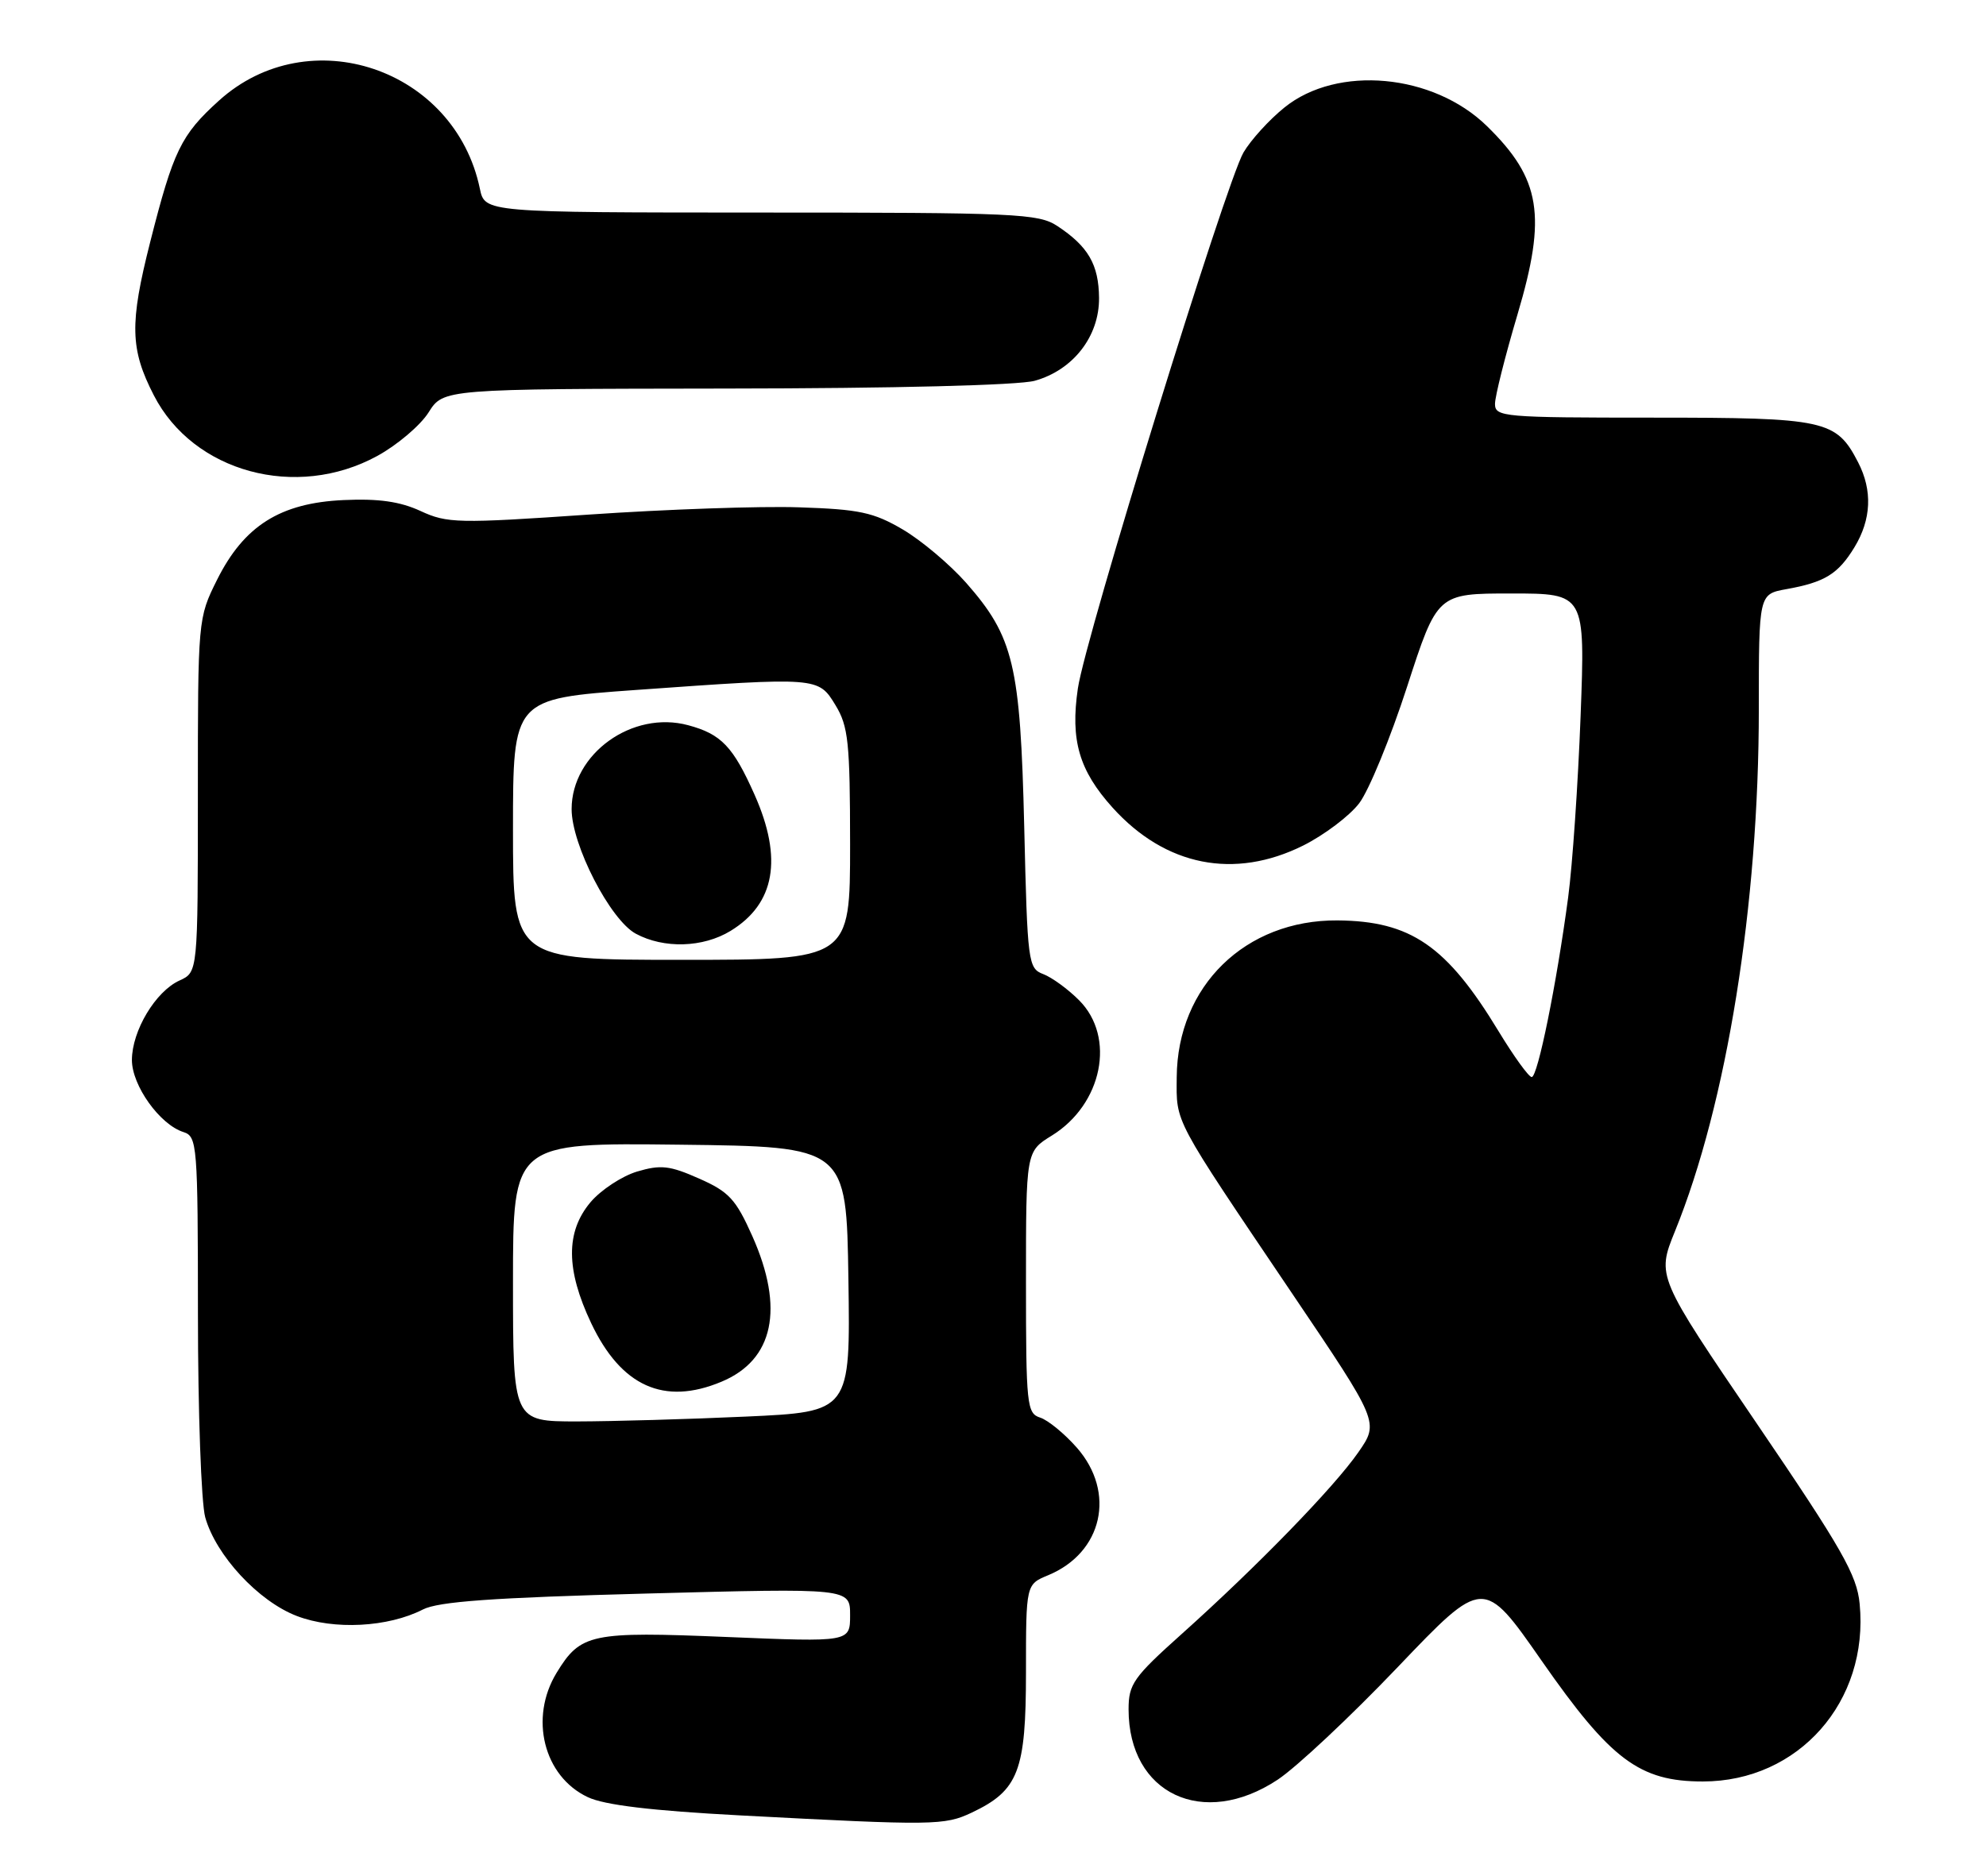 <?xml version="1.0" encoding="UTF-8" standalone="no"?>
<!DOCTYPE svg PUBLIC "-//W3C//DTD SVG 1.1//EN" "http://www.w3.org/Graphics/SVG/1.1/DTD/svg11.dtd" >
<svg xmlns="http://www.w3.org/2000/svg" xmlns:xlink="http://www.w3.org/1999/xlink" version="1.1" viewBox="0 0 271 256">
 <g >
 <path fill="currentColor"
d=" M 132.62 247.38 C 138.98 244.36 140.00 241.72 140.00 228.22 C 140.00 216.24 140.00 216.24 143.03 214.99 C 150.46 211.91 152.31 203.70 146.94 197.58 C 145.25 195.66 143.00 193.82 141.94 193.48 C 140.12 192.90 140.00 191.80 140.00 175.01 C 140.00 157.16 140.00 157.16 143.52 154.99 C 150.43 150.72 152.28 141.56 147.25 136.52 C 145.74 135.00 143.54 133.40 142.36 132.95 C 140.29 132.16 140.20 131.43 139.76 112.82 C 139.23 90.73 138.32 86.92 131.83 79.54 C 129.61 77.03 125.72 73.75 123.18 72.26 C 119.19 69.92 117.26 69.51 109.03 69.24 C 103.79 69.06 90.90 69.51 80.38 70.23 C 62.48 71.46 61.02 71.43 57.38 69.74 C 54.58 68.45 51.66 68.03 46.89 68.25 C 38.24 68.64 33.30 71.76 29.62 79.13 C 27.01 84.37 27.00 84.49 27.00 108.54 C 27.00 132.68 27.00 132.68 24.50 133.82 C 21.22 135.31 18.01 140.68 18.00 144.67 C 18.00 148.16 21.81 153.49 25.04 154.51 C 26.91 155.11 27.00 156.20 27.01 179.32 C 27.01 192.62 27.46 205.10 28.00 207.07 C 29.45 212.28 35.27 218.56 40.52 220.56 C 45.56 222.49 52.96 222.10 57.70 219.67 C 59.82 218.58 67.22 218.05 88.25 217.49 C 116.00 216.75 116.00 216.75 116.00 220.44 C 116.00 224.12 116.00 224.12 99.19 223.42 C 80.61 222.65 79.23 222.94 75.95 228.31 C 72.19 234.48 74.19 242.45 80.21 245.28 C 82.48 246.36 88.92 247.13 101.00 247.77 C 127.48 249.17 128.88 249.15 132.62 247.38 Z  M 174.34 242.90 C 176.92 241.19 184.29 234.28 190.73 227.53 C 202.43 215.27 202.43 215.27 210.39 226.70 C 219.80 240.20 223.73 243.14 232.36 243.14 C 245.42 243.14 255.05 232.24 253.76 218.90 C 253.39 214.96 251.35 211.38 239.69 194.24 C 226.06 174.20 226.06 174.20 228.56 168.04 C 235.64 150.61 240.00 123.49 240.00 96.80 C 240.00 81.09 240.00 81.09 243.75 80.41 C 249.00 79.47 250.82 78.35 253.05 74.69 C 255.36 70.89 255.53 66.93 253.55 63.10 C 250.56 57.31 249.12 57.00 225.54 57.00 C 205.17 57.00 204.00 56.90 204.00 55.13 C 204.00 54.10 205.38 48.61 207.07 42.92 C 211.08 29.43 210.27 24.41 202.90 17.21 C 195.57 10.04 182.48 8.84 175.27 14.67 C 173.19 16.34 170.68 19.11 169.68 20.81 C 167.28 24.92 148.10 86.97 147.08 93.96 C 146.04 101.03 147.25 105.16 151.82 110.23 C 159.02 118.21 168.43 120.08 177.83 115.40 C 180.70 113.96 184.14 111.37 185.47 109.63 C 186.79 107.90 189.73 100.74 192.00 93.74 C 196.13 81.00 196.13 81.00 206.22 81.00 C 216.31 81.00 216.31 81.00 215.68 97.75 C 215.33 106.96 214.57 118.10 213.98 122.50 C 212.40 134.33 209.83 147.00 209.01 147.00 C 208.61 147.00 206.58 144.19 204.49 140.75 C 197.41 129.07 192.50 125.70 182.50 125.62 C 169.94 125.53 160.66 134.58 160.57 147.01 C 160.53 153.37 159.93 152.25 176.34 176.57 C 188.19 194.12 188.19 194.12 185.36 198.20 C 182.05 202.98 171.52 213.81 161.25 223.01 C 154.66 228.91 154.00 229.85 154.00 233.30 C 154.00 244.83 164.17 249.63 174.34 242.90 Z  M 51.48 62.23 C 54.22 60.73 57.37 58.05 58.48 56.29 C 60.50 53.08 60.50 53.08 99.00 53.03 C 122.05 53.01 138.98 52.58 141.19 51.97 C 146.43 50.51 150.01 45.91 149.97 40.67 C 149.93 36.11 148.50 33.63 144.27 30.84 C 141.71 29.15 138.60 29.01 103.83 29.01 C 66.16 29.00 66.16 29.00 65.48 25.75 C 62.06 9.34 42.17 2.62 29.88 13.73 C 24.70 18.41 23.66 20.55 20.49 33.05 C 17.67 44.17 17.75 47.65 20.99 53.95 C 26.38 64.46 40.43 68.27 51.48 62.23 Z  M 70.00 174.98 C 70.00 155.96 70.00 155.96 92.75 156.23 C 115.50 156.50 115.50 156.50 115.77 174.59 C 116.04 192.69 116.04 192.69 101.77 193.34 C 93.92 193.70 83.56 193.99 78.75 194.00 C 70.00 194.00 70.00 194.00 70.00 174.98 Z  M 98.45 188.58 C 105.58 185.61 107.06 178.59 102.66 168.71 C 100.41 163.67 99.47 162.65 95.39 160.85 C 91.38 159.07 90.16 158.94 86.92 159.90 C 84.85 160.53 81.99 162.41 80.57 164.09 C 77.18 168.13 77.21 173.28 80.67 180.59 C 84.76 189.22 90.62 191.86 98.45 188.58 Z  M 70.00 113.19 C 70.00 95.37 70.00 95.37 86.75 94.17 C 111.69 92.39 111.66 92.39 114.01 96.25 C 115.76 99.13 115.99 101.31 116.00 115.25 C 116.00 131.00 116.00 131.00 93.00 131.00 C 70.00 131.00 70.00 131.00 70.00 113.19 Z  M 99.69 127.05 C 105.75 123.35 106.84 117.20 102.98 108.50 C 100.04 101.89 98.42 100.19 93.91 98.98 C 86.28 96.92 78.00 102.88 78.00 110.43 C 78.00 115.32 83.26 125.53 86.75 127.43 C 90.58 129.50 95.92 129.35 99.69 127.05 Z "/>
</g>
</svg>
